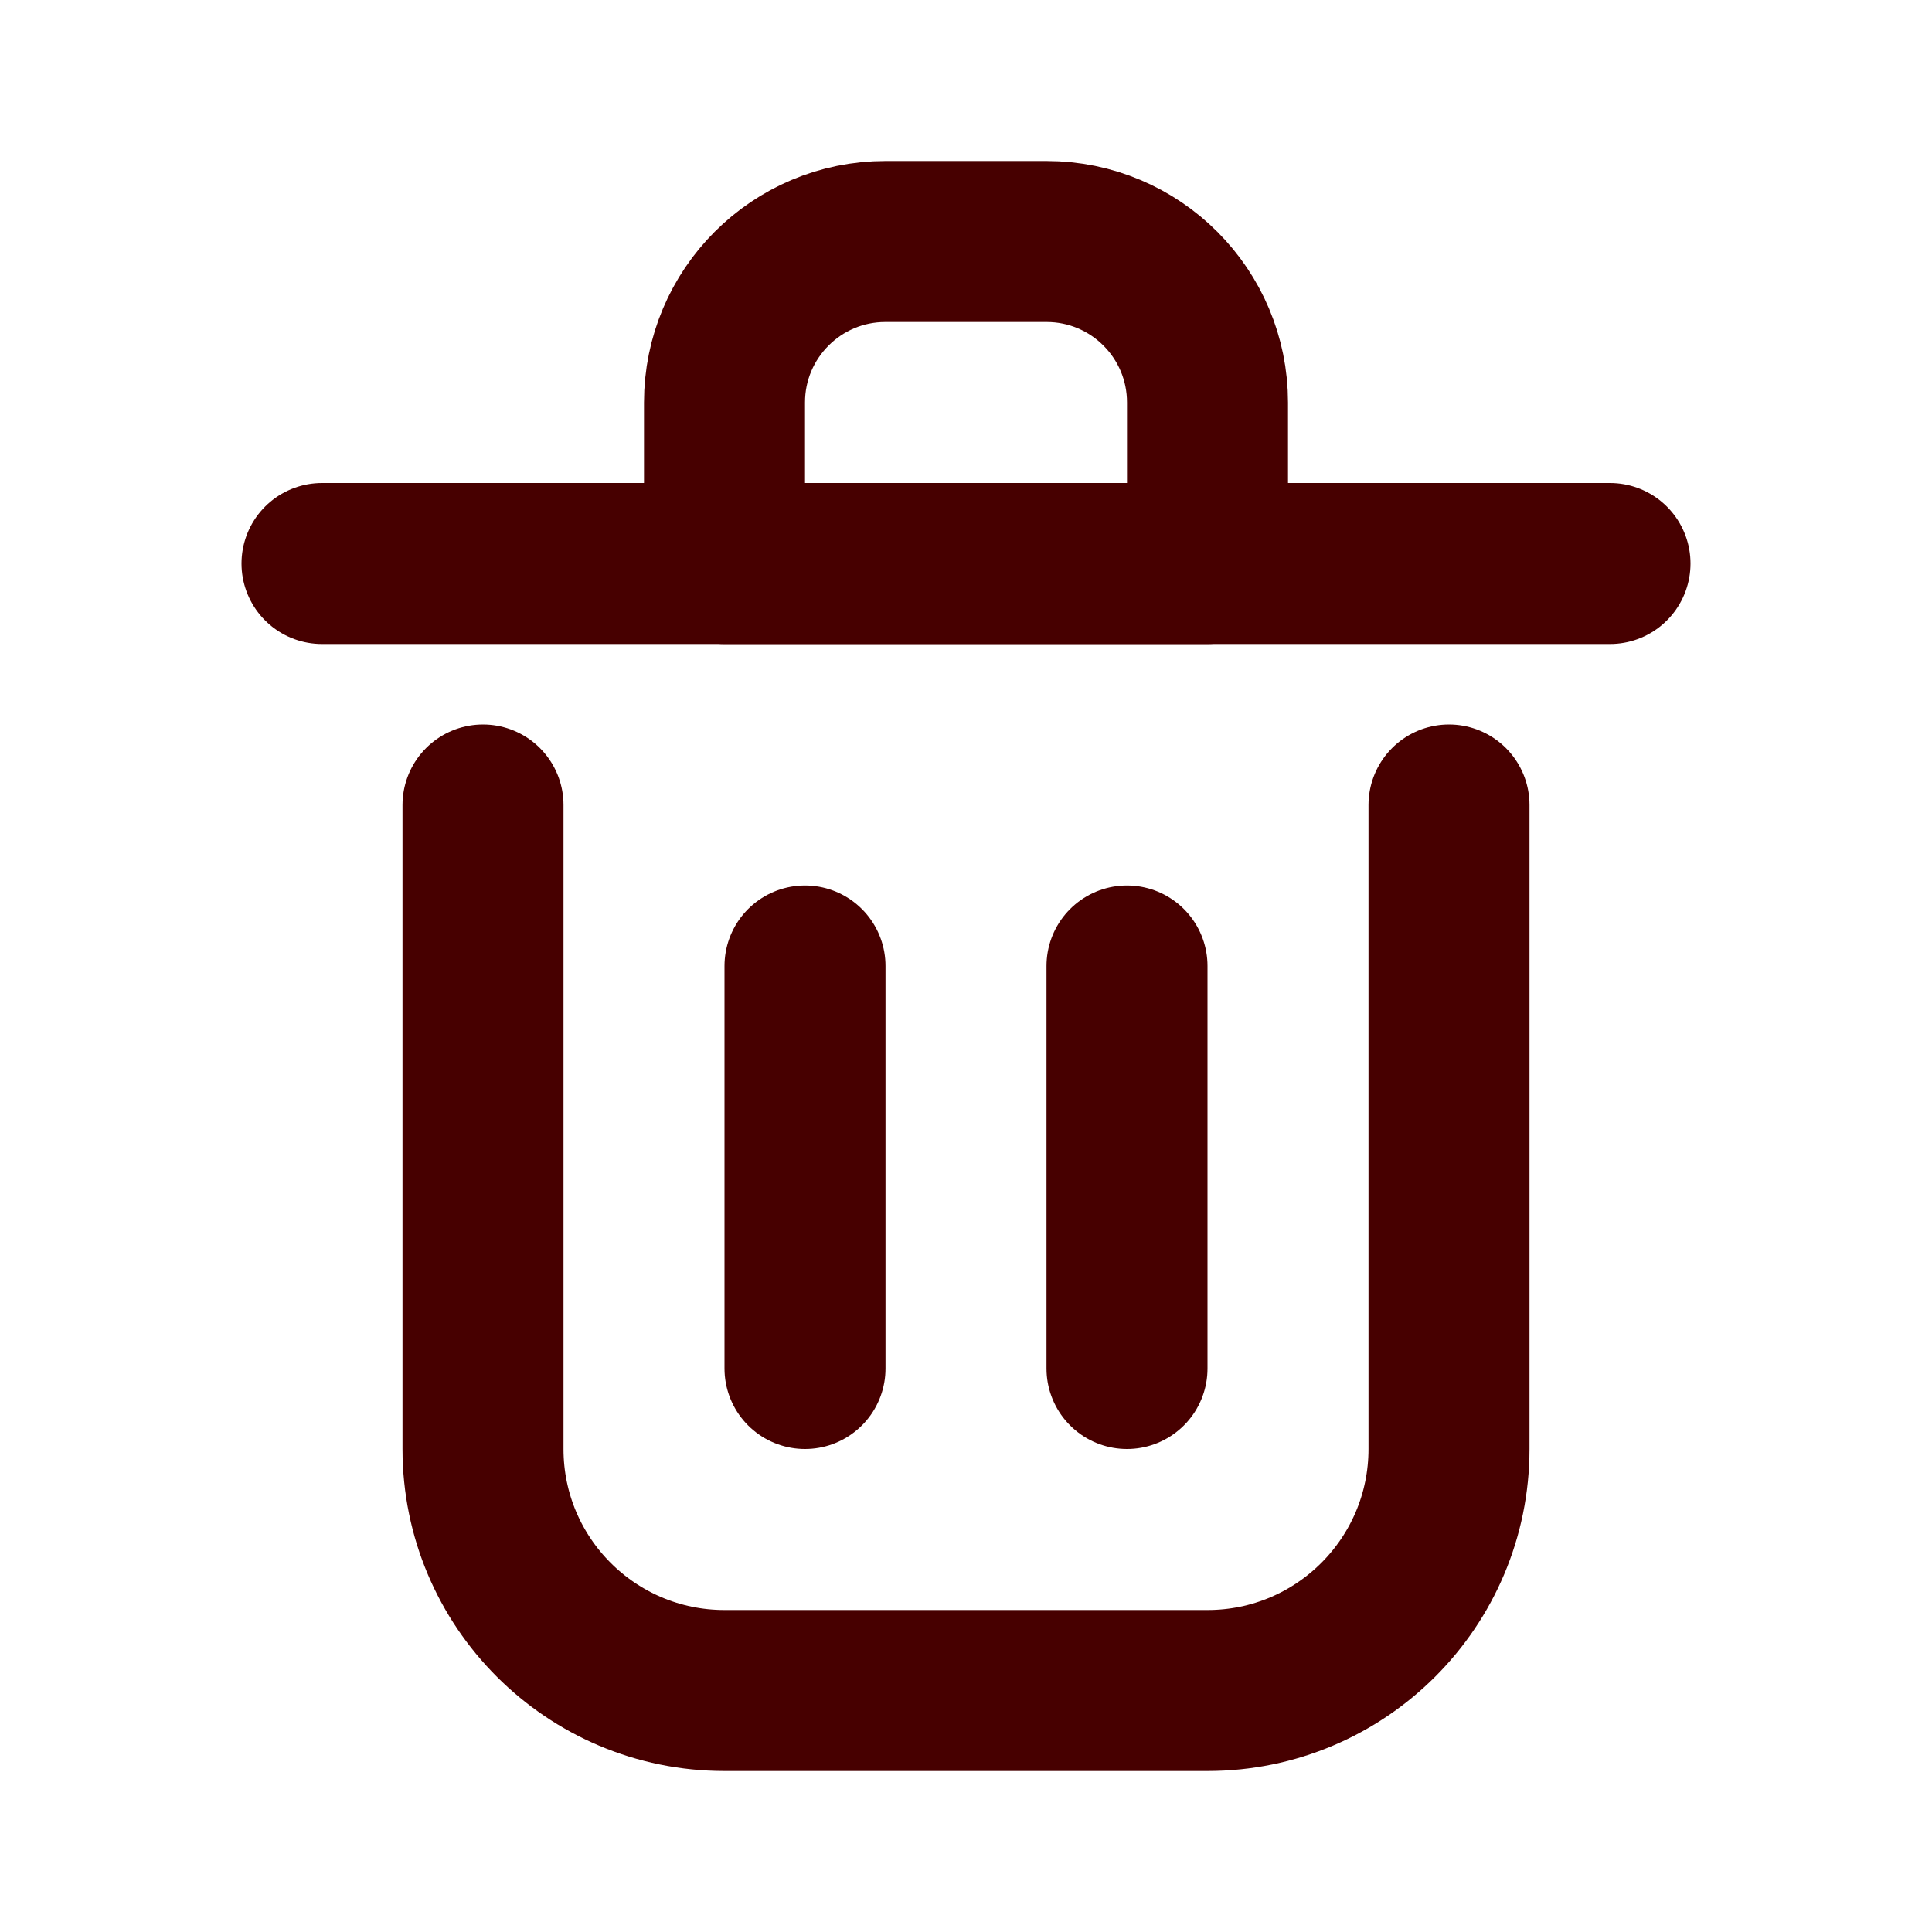 <?xml version="1.0" encoding="utf-8"?><!-- Uploaded to: SVG Repo, www.svgrepo.com, Generator: SVG Repo Mixer Tools -->
<svg width="800px" height="800px" viewBox="0 0 24 24" fill="none" xmlns="http://www.w3.org/2000/svg">
<path d="M10 12V17" stroke="#470000" stroke-width="2" stroke-linecap="round" stroke-linejoin="round"/>
<path d="M14 12V17" stroke="#470000" stroke-width="2" stroke-linecap="round" stroke-linejoin="round"/>
<path d="M4 7H20" stroke="#470000" stroke-width="2" stroke-linecap="round" stroke-linejoin="round"/>
<path d="M6 10V18C6 19.657 7.343 21 9 21H15C16.657 21 18 19.657 18 18V10" stroke="#470000" stroke-width="2" stroke-linecap="round" stroke-linejoin="round"/>
<path d="M9 5C9 3.895 9.895 3 11 3H13C14.105 3 15 3.895 15 5V7H9V5Z" stroke="#470000" stroke-width="2" stroke-linecap="round" stroke-linejoin="round"/>
</svg>